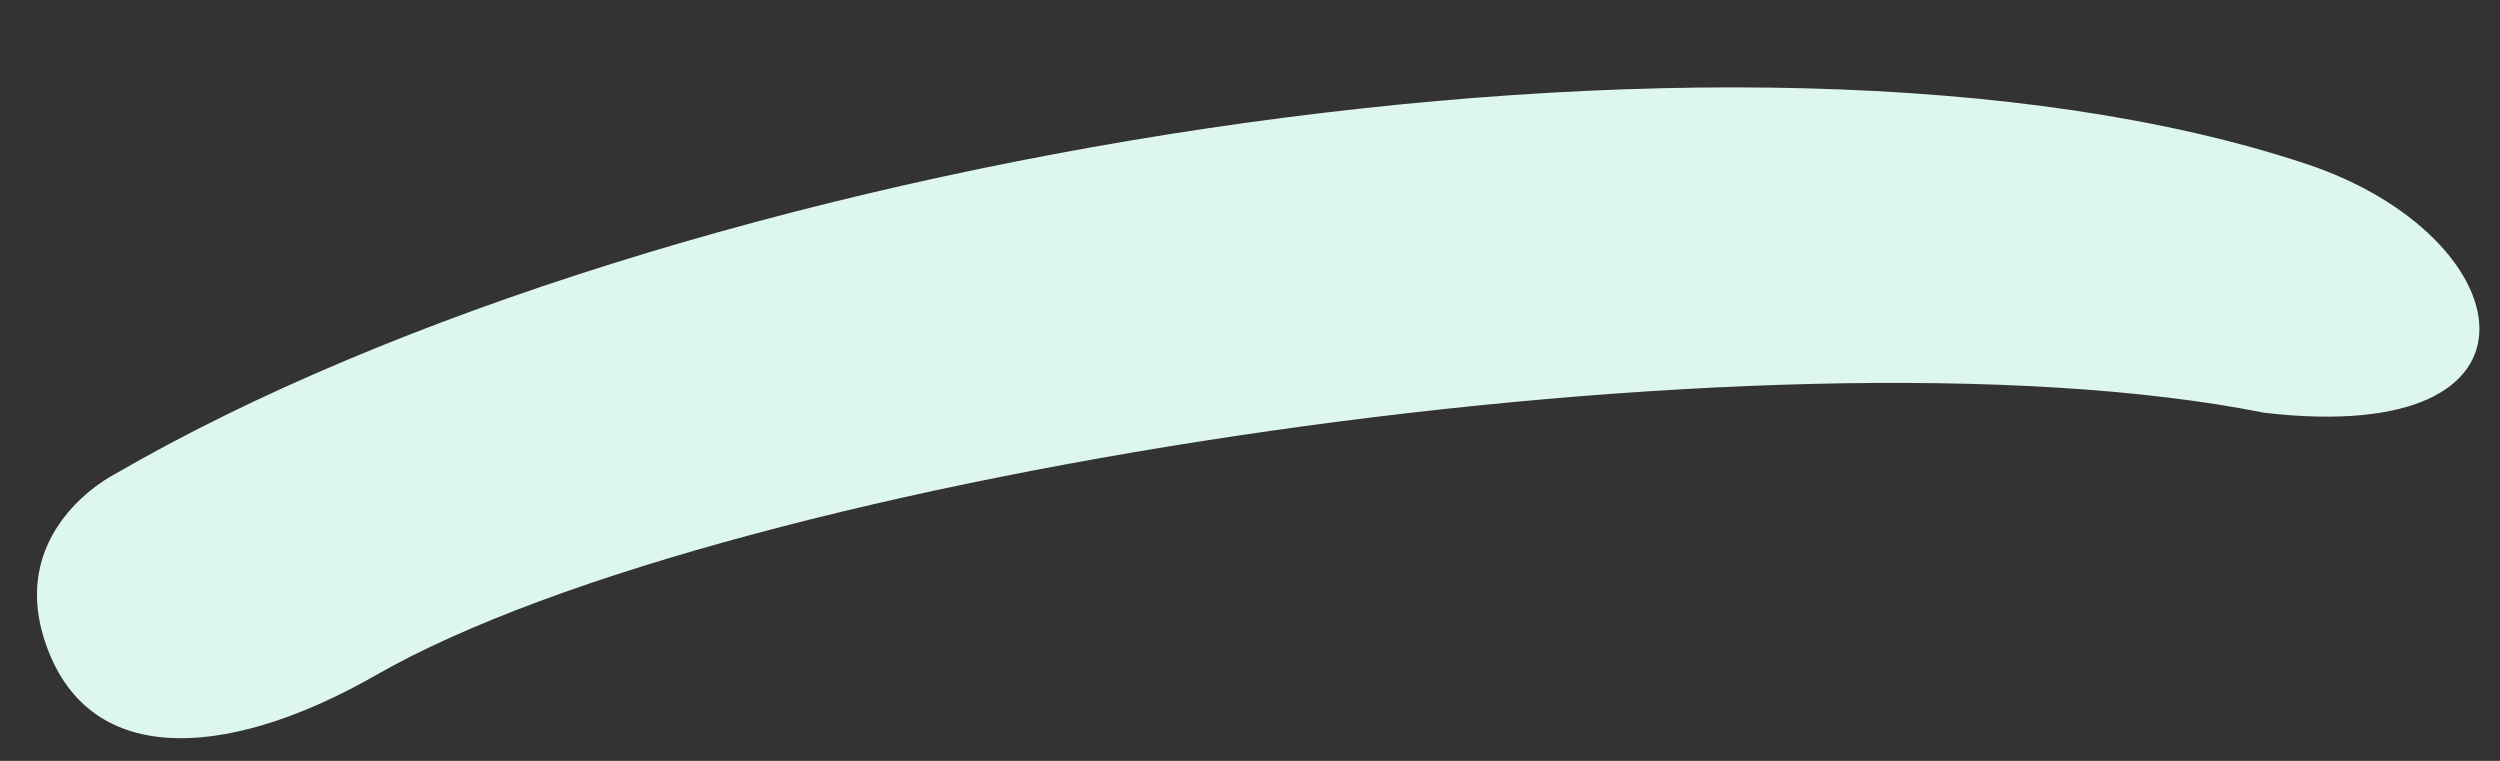 <svg width="207" height="63" viewbox="0 0 207 63" fill="none" xmlns="http://www.w3.org/2000/svg">
<rect width="100%" height="100%" fill="#333333" stroke="none"/>
<path d="M9.479 39.274C9.479 39.274 0.088 43.979 4.027 53.954C7.967 63.93 19.708 62.447 31.119 55.906C60.572 39.034 146.995 26.085 187.482 34.177C212.495 37.085 208.802 19.521 190.995 13.585C144.495 -1.915 55.374 12.619 9.479 39.274Z" fill="#DDF6F0"/>
</svg>
